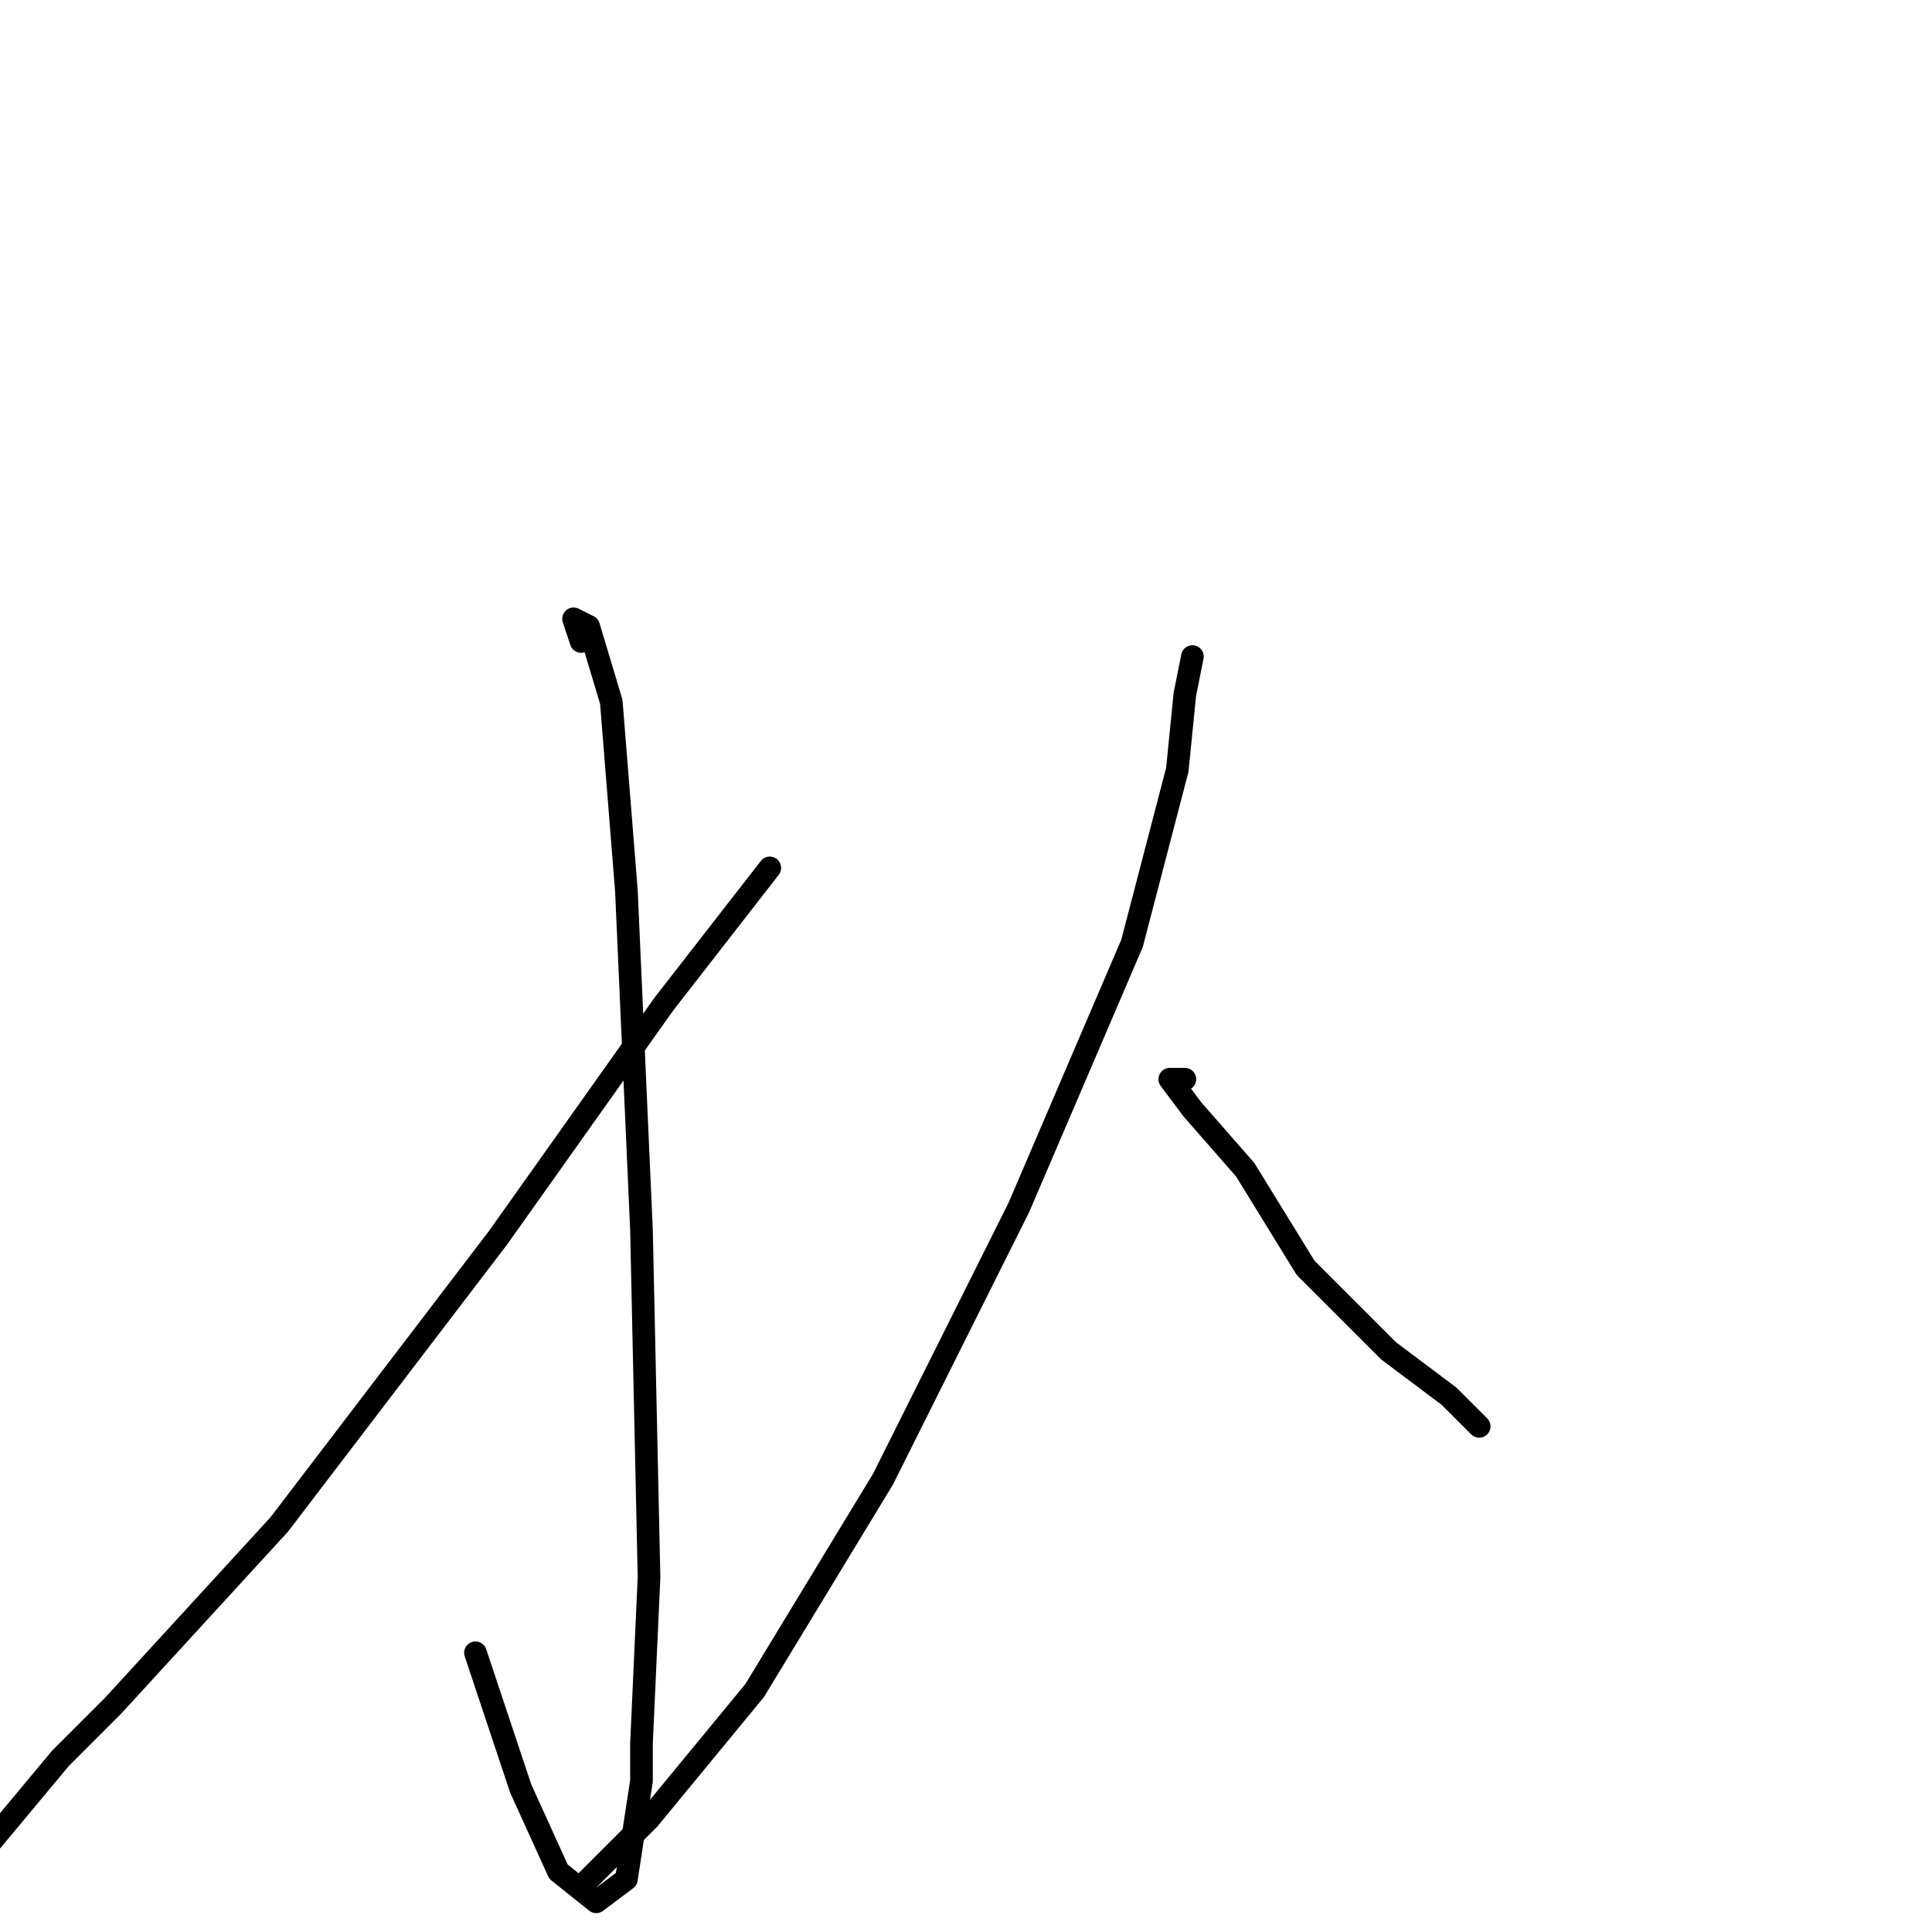 <?xml version="1.0" standalone="no"?>
    <svg width="256" height="256" xmlns="http://www.w3.org/2000/svg" version="1.1">
    <polyline stroke="black" stroke-width="3" stroke-linecap="round" fill="transparent" stroke-linejoin="round" points="77 85 76 82 78 83 81 93 83 118 85 163 86 209 85 231 85 236 83 249 79 252 74 248 69 237 63 219 63 219 " />
        <polyline stroke="black" stroke-width="3" stroke-linecap="round" fill="transparent" stroke-linejoin="round" points="102 115 88 133 66 164 37 202 15 226 8 233 -2 245 -2 245 " />
        <polyline stroke="black" stroke-width="3" stroke-linecap="round" fill="transparent" stroke-linejoin="round" points="158 87 157 92 156 102 150 125 135 160 117 196 100 224 86 241 77 250 77 250 " />
        <polyline stroke="black" stroke-width="3" stroke-linecap="round" fill="transparent" stroke-linejoin="round" points="157 143 155 143 158 147 165 155 173 168 182 177 184 179 192 185 195 188 196 189 196 189 " />
        </svg>